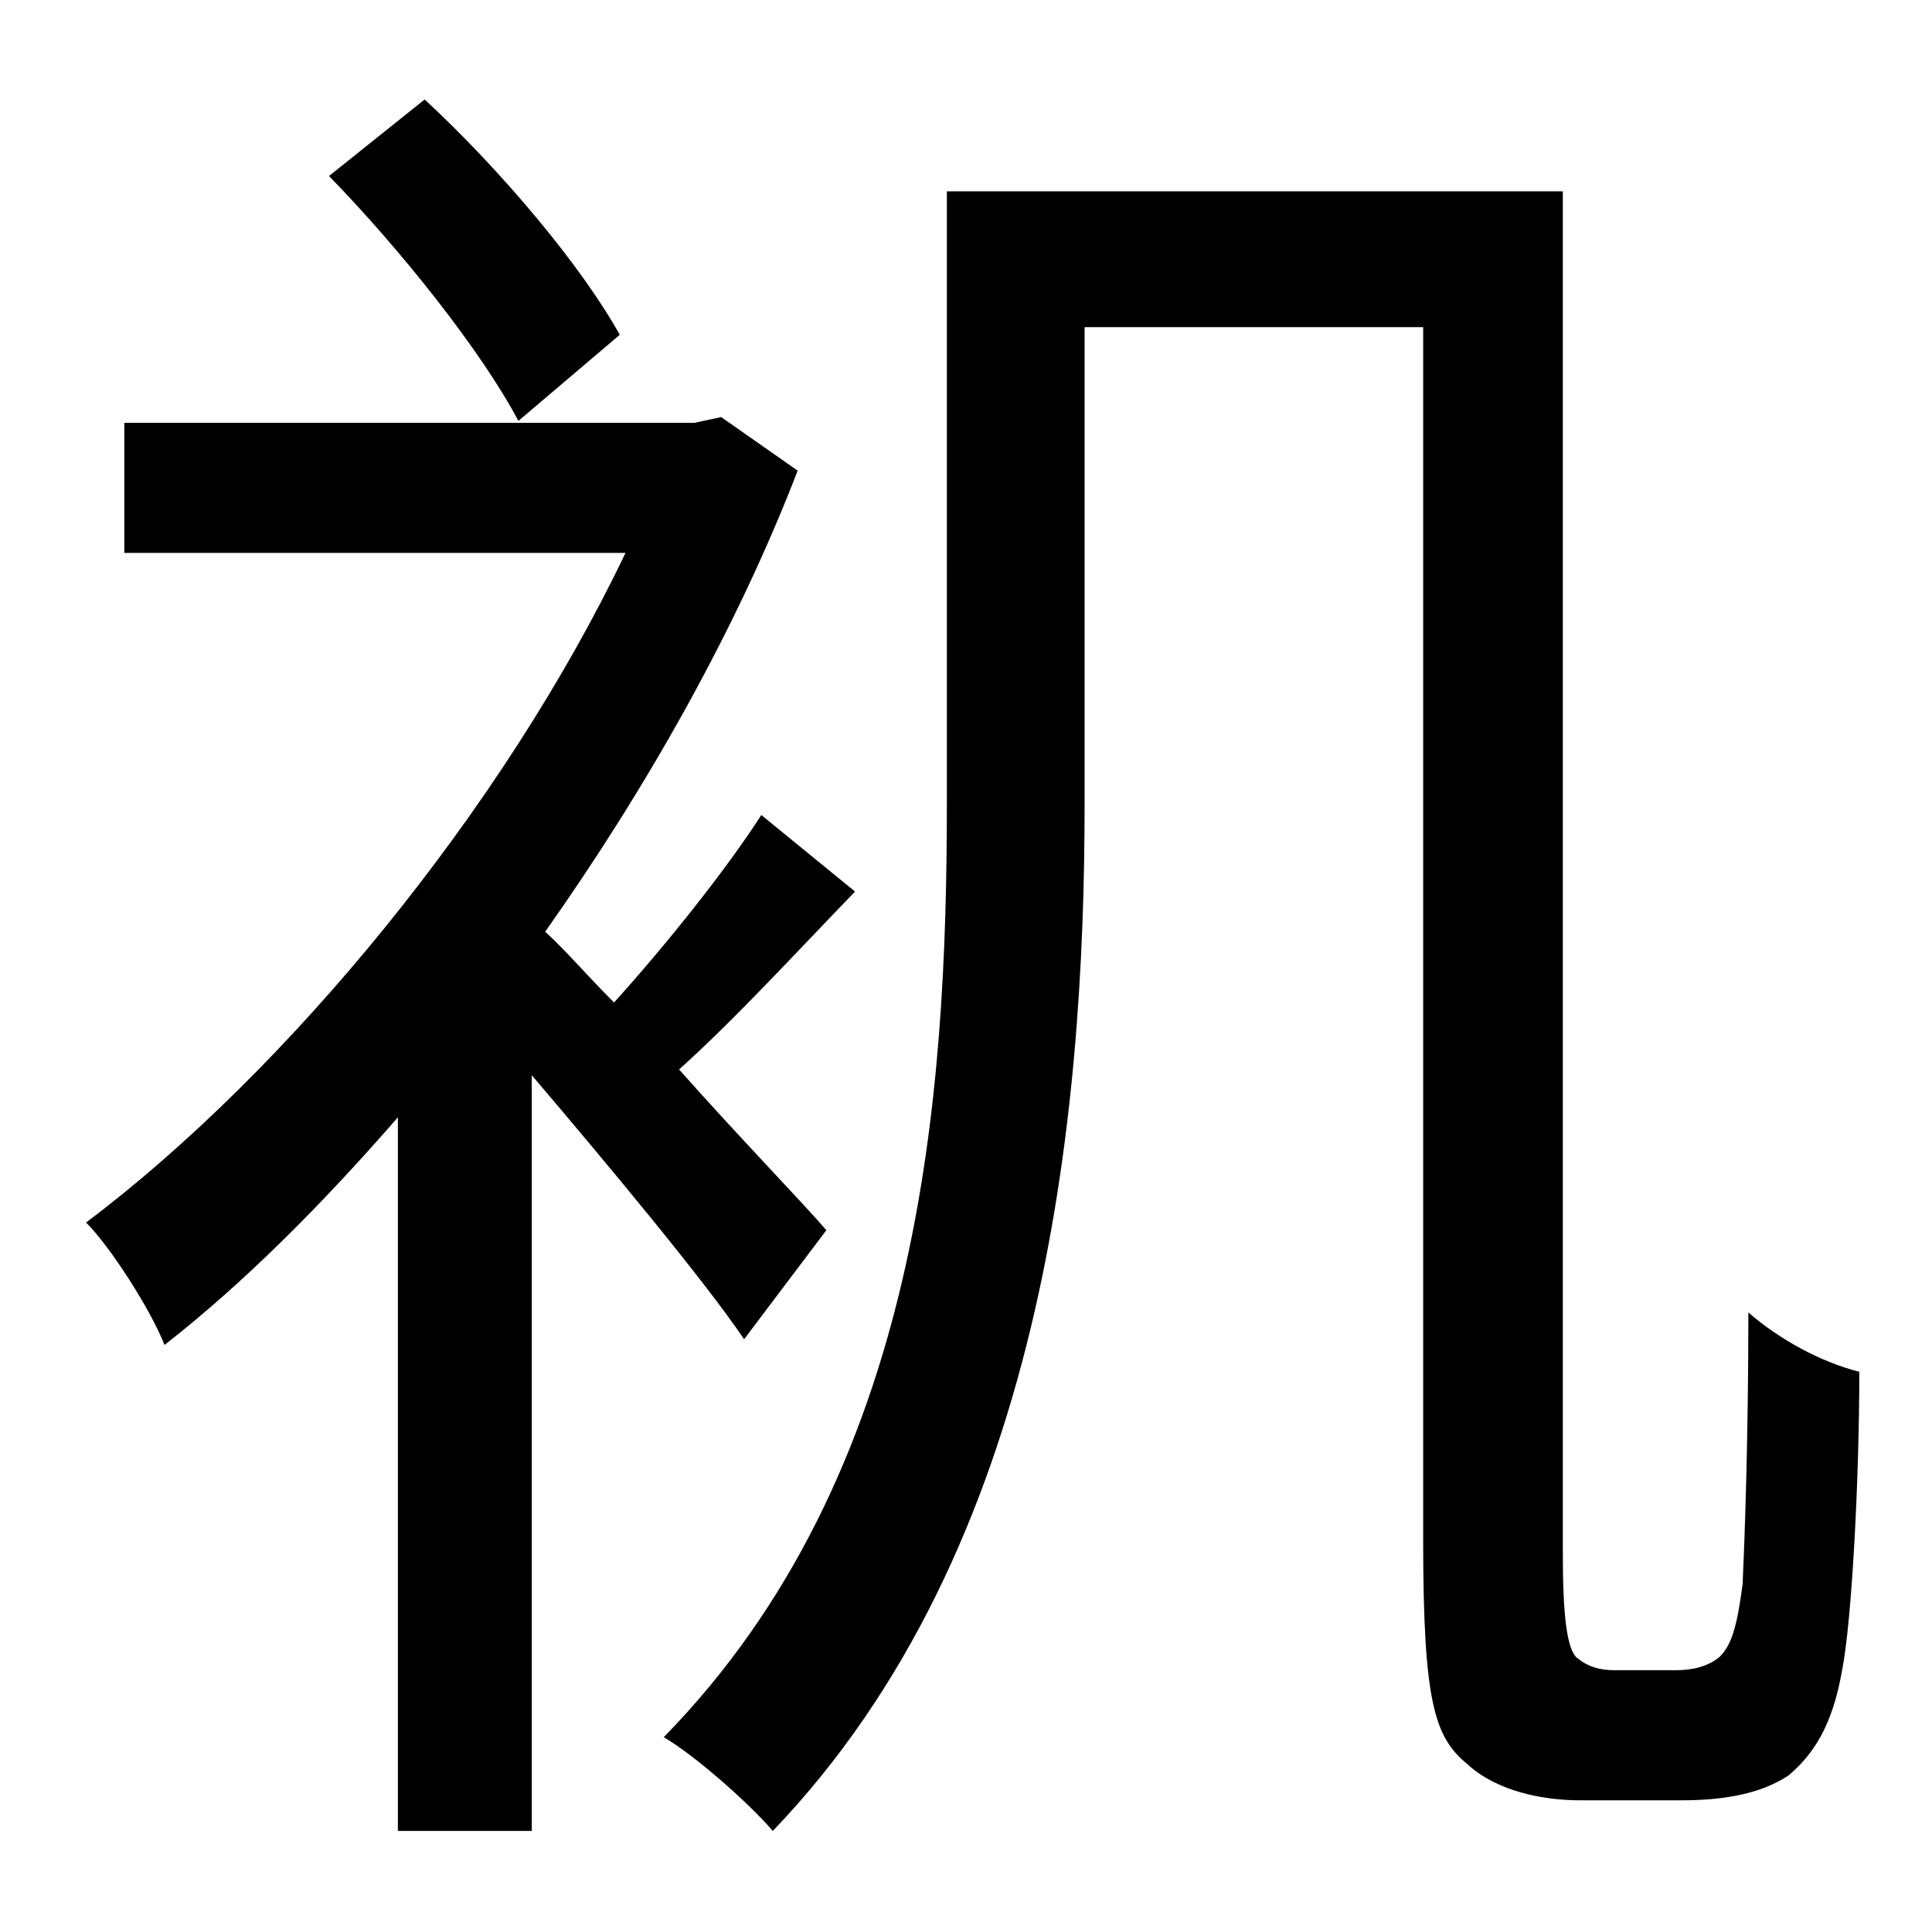 <?xml version="1.0" standalone="no"?>
<!DOCTYPE svg PUBLIC "-//W3C//DTD SVG 1.1//EN" "http://www.w3.org/Graphics/SVG/1.1/DTD/svg11.dtd" >
<svg xmlns="http://www.w3.org/2000/svg" xmlns:xlink="http://www.w3.org/1999/xlink" version="1.1" viewBox="-10 0 1010 1000">
   <path fill="currentColor"
d="M314 175l-53 45c-19 -36 -61 -89 -99 -128l50 -40c40 37 82 87 102 123zM422 643l-43 57c-21 -31 -71 -91 -111 -138v395h-70v-373c-40 46 -81 87 -122 119c-7 -18 -28 -51 -41 -64c105 -79 218 -216 282 -350h-262v-68h298l14 -3l40 28c-32 83 -79 166 -132 241
c11 10 22 23 36 37c28 -31 59 -70 77 -98l49 40c-30 31 -63 67 -92 93c32 36 65 70 77 84zM834 873h32c9 0 17 -2 23 -7c6 -6 9 -15 12 -38c1 -22 3 -75 3 -142c16 14 38 26 58 31c0 57 -4 131 -9 156c-5 29 -15 44 -28 55c-15 10 -35 13 -56 13h-53c-20 0 -44 -5 -59 -19
c-17 -14 -23 -32 -23 -117v-634h-177v249c0 164 -21 389 -163 537c-12 -14 -40 -39 -57 -49c135 -138 148 -335 148 -489v-319h322v711c0 33 2 52 8 56c5 4 11 6 19 6z" />
</svg>
